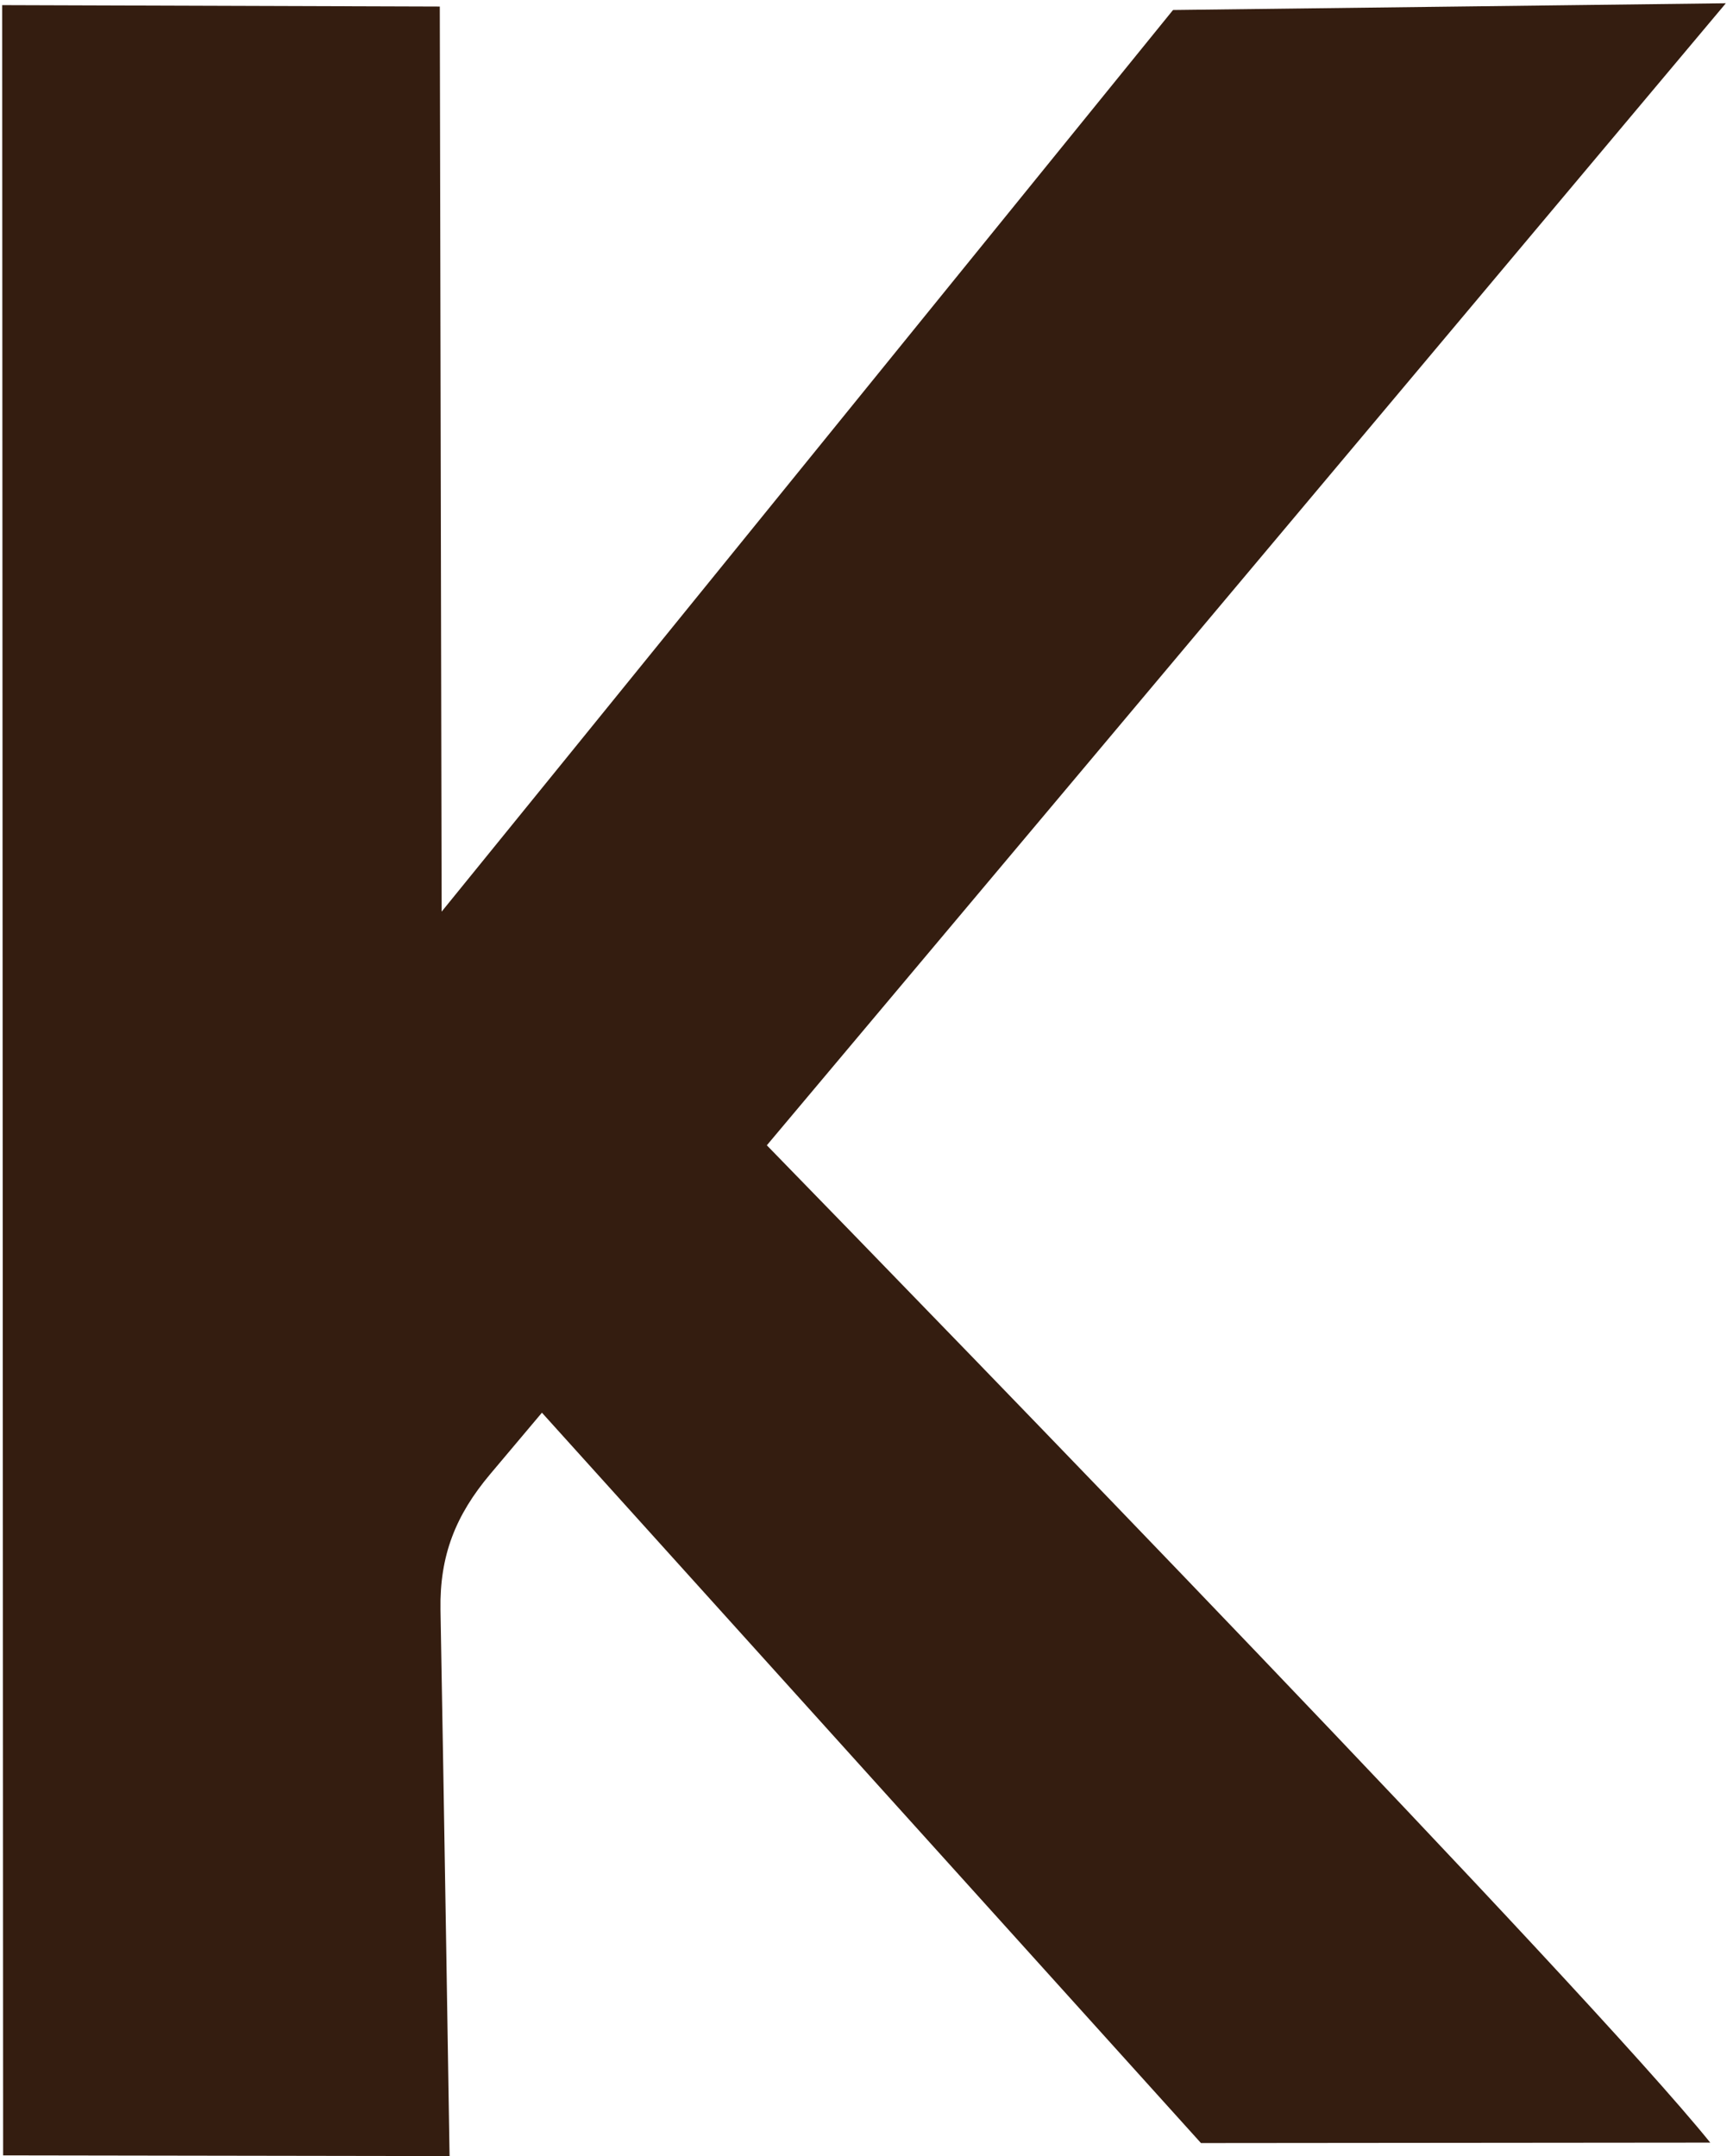 <svg width="45" height="56" viewBox="0 0 45 56" fill="none" xmlns="http://www.w3.org/2000/svg">
<path fill-rule="evenodd" clip-rule="evenodd" d="M0.081 55.982L11.668 56L11.674 56.006C11.674 56.006 11.522 46.364 11.438 41.809C11.414 40.401 11.831 39.356 12.725 38.292C13.153 37.784 13.603 37.249 14.072 36.692L31.185 55.662C31.185 55.662 43.176 55.65 44.409 55.65C41.136 51.591 24.584 34.545 19.912 29.747C30.705 16.905 44.814 0.085 44.814 0.085L30.459 0.26C30.459 0.26 11.94 23.104 11.468 23.678L11.42 0.17L0.057 0.133L0.081 55.982Z" fill="#341D10"/>
</svg>
